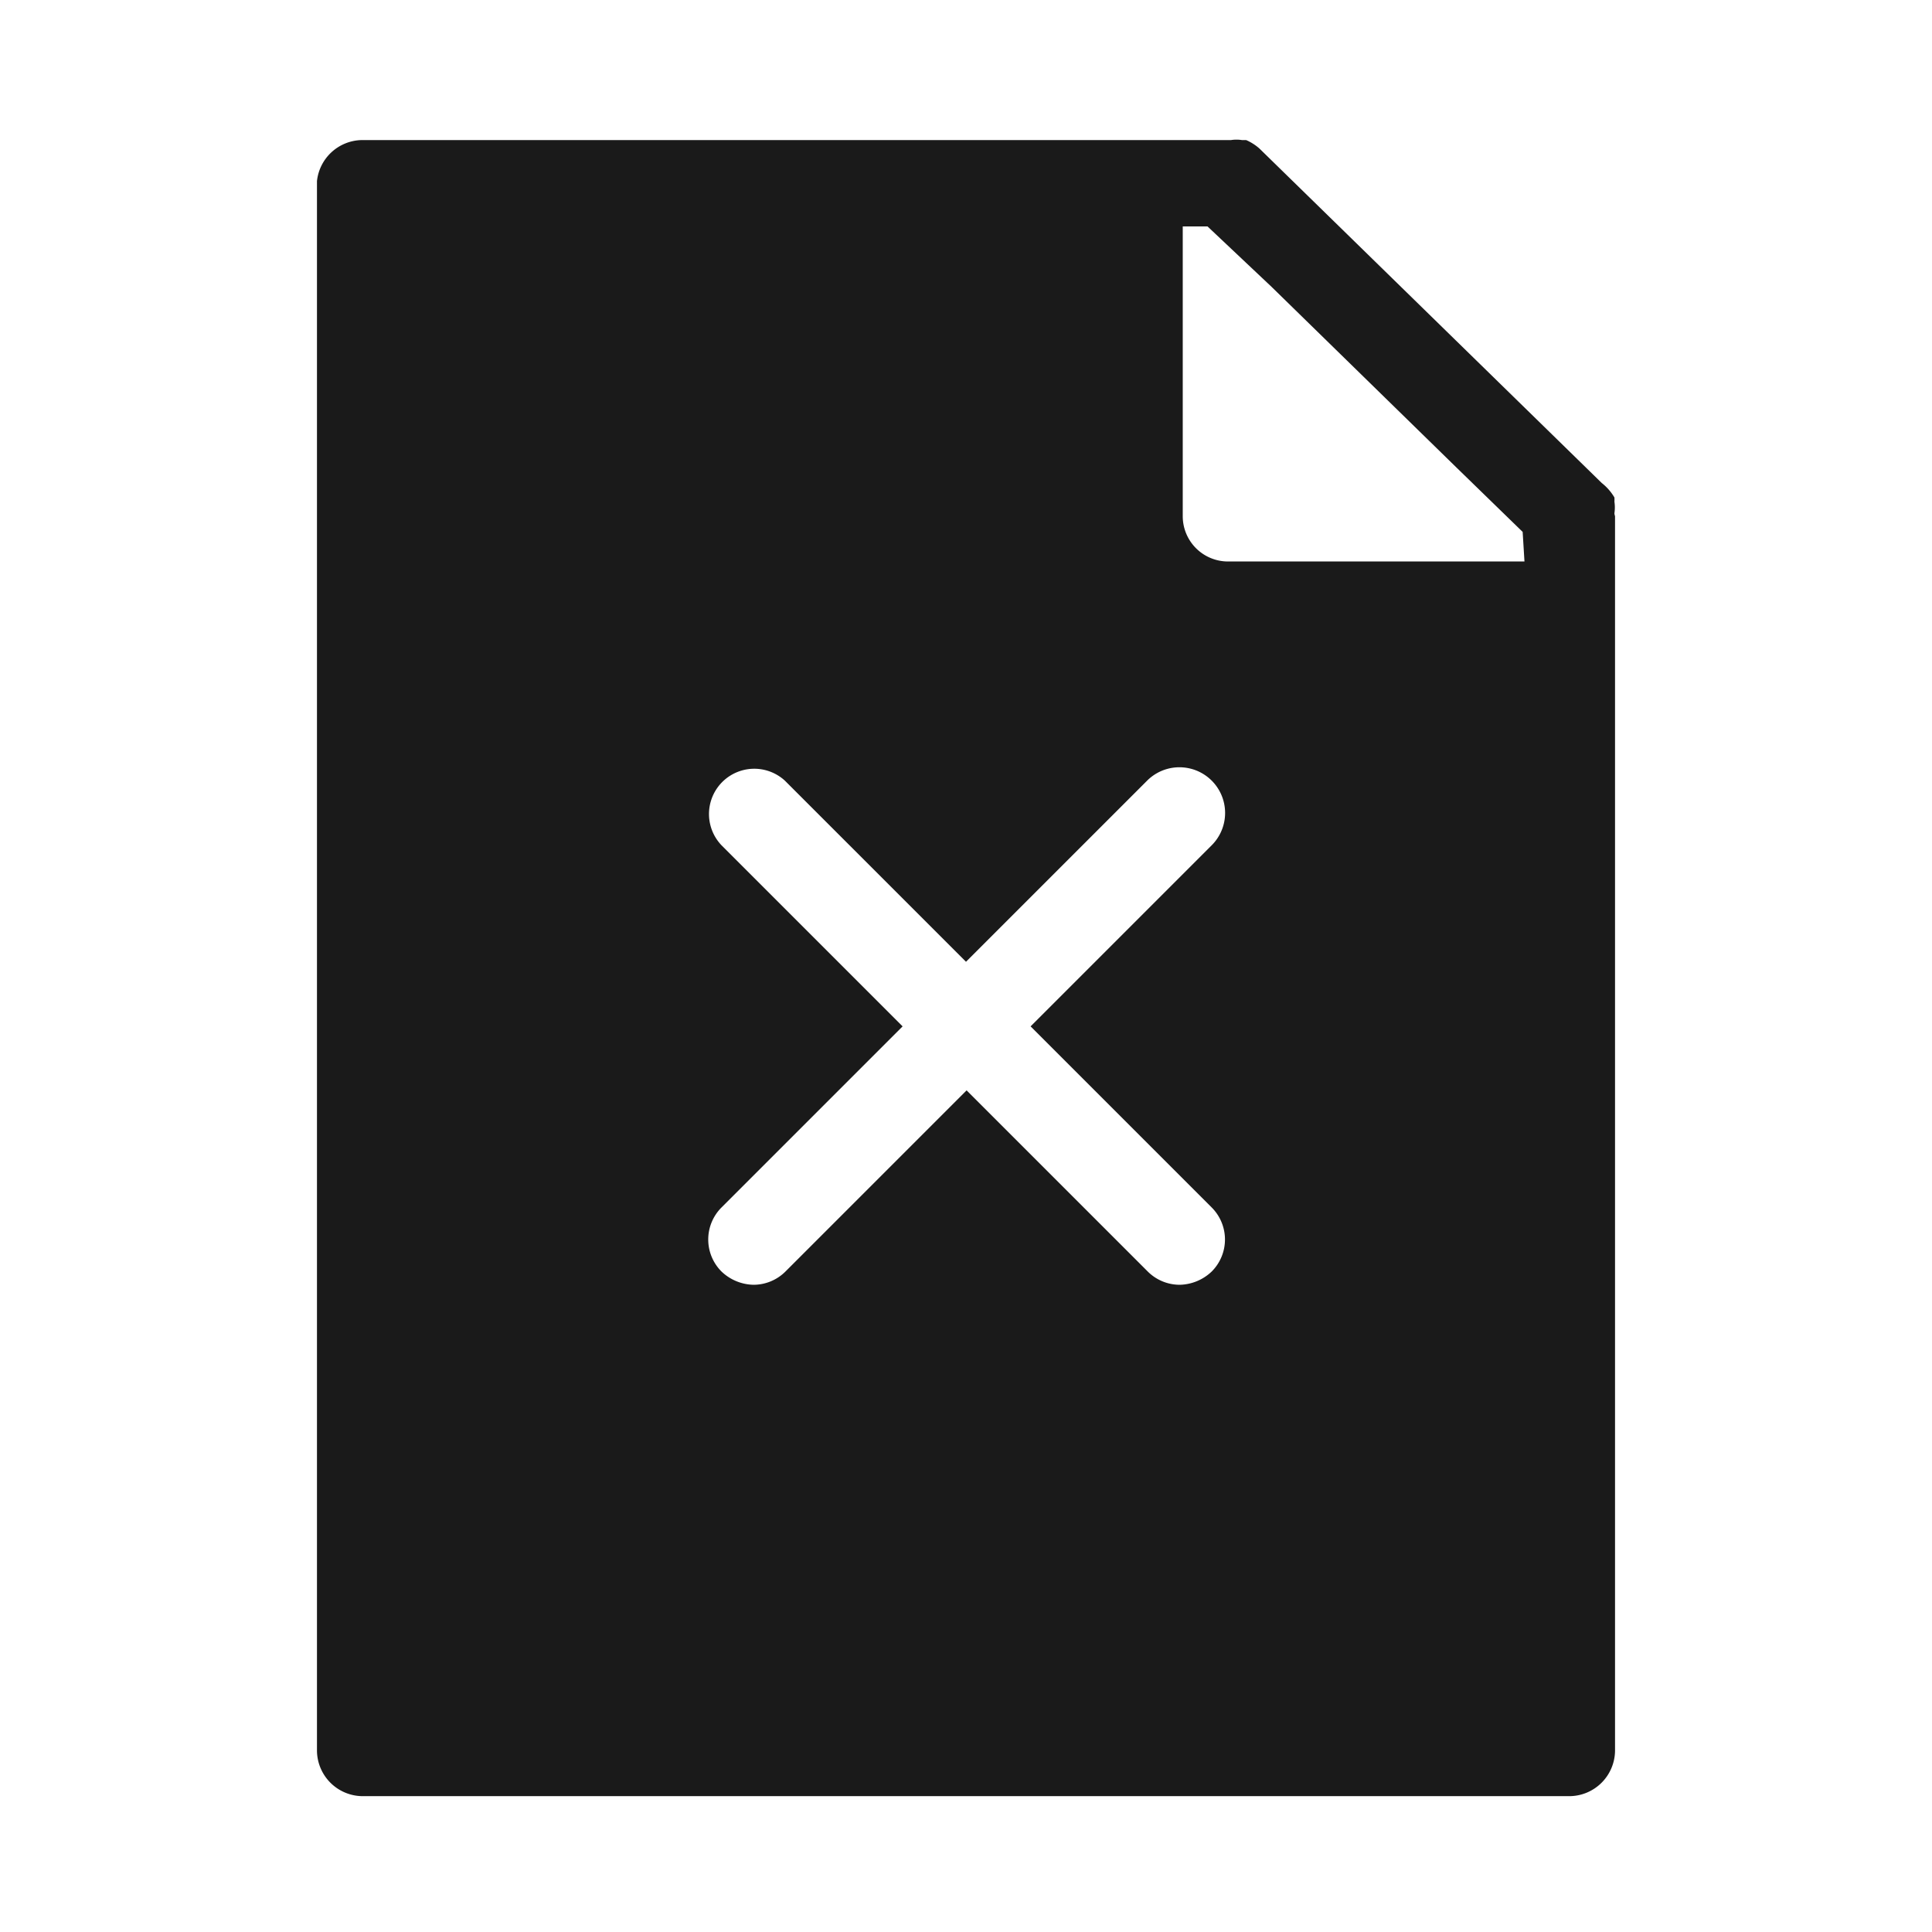 <?xml version="1.0" ?><svg id="Solid" viewBox="0 0 32 32" xmlns="http://www.w3.org/2000/svg"><defs><style>.cls-1{fill:#1a1a1a;}</style></defs><title/><path class="cls-1" d="M26.74,8.5a.65.65,0,0,0,0-.19.64.64,0,0,0,0-.07A.86.86,0,0,0,26.53,8L20.86,2.46a.83.83,0,0,0-.22-.14l-.07,0a.58.58,0,0,0-.18,0H6A.76.76,0,0,0,5.25,3V29a.76.76,0,0,0,.75.75H26a.76.76,0,0,0,.75-.75V8.55S26.74,8.52,26.74,8.5ZM20.07,20a.75.75,0,0,1,0,1.06.79.79,0,0,1-.53.22.75.75,0,0,1-.53-.22l-3-3-3,3a.75.75,0,0,1-.53.22.79.79,0,0,1-.53-.22.75.75,0,0,1,0-1.06l3-3-3-3A.75.75,0,0,1,13,12.93l3,3,3-3A.75.75,0,0,1,20.07,14l-3,3ZM25.25,9.3H20.34a.75.75,0,0,1-.75-.75V3.75H20l1.06,1,3.07,3,1.09,1.06Z"/></svg>